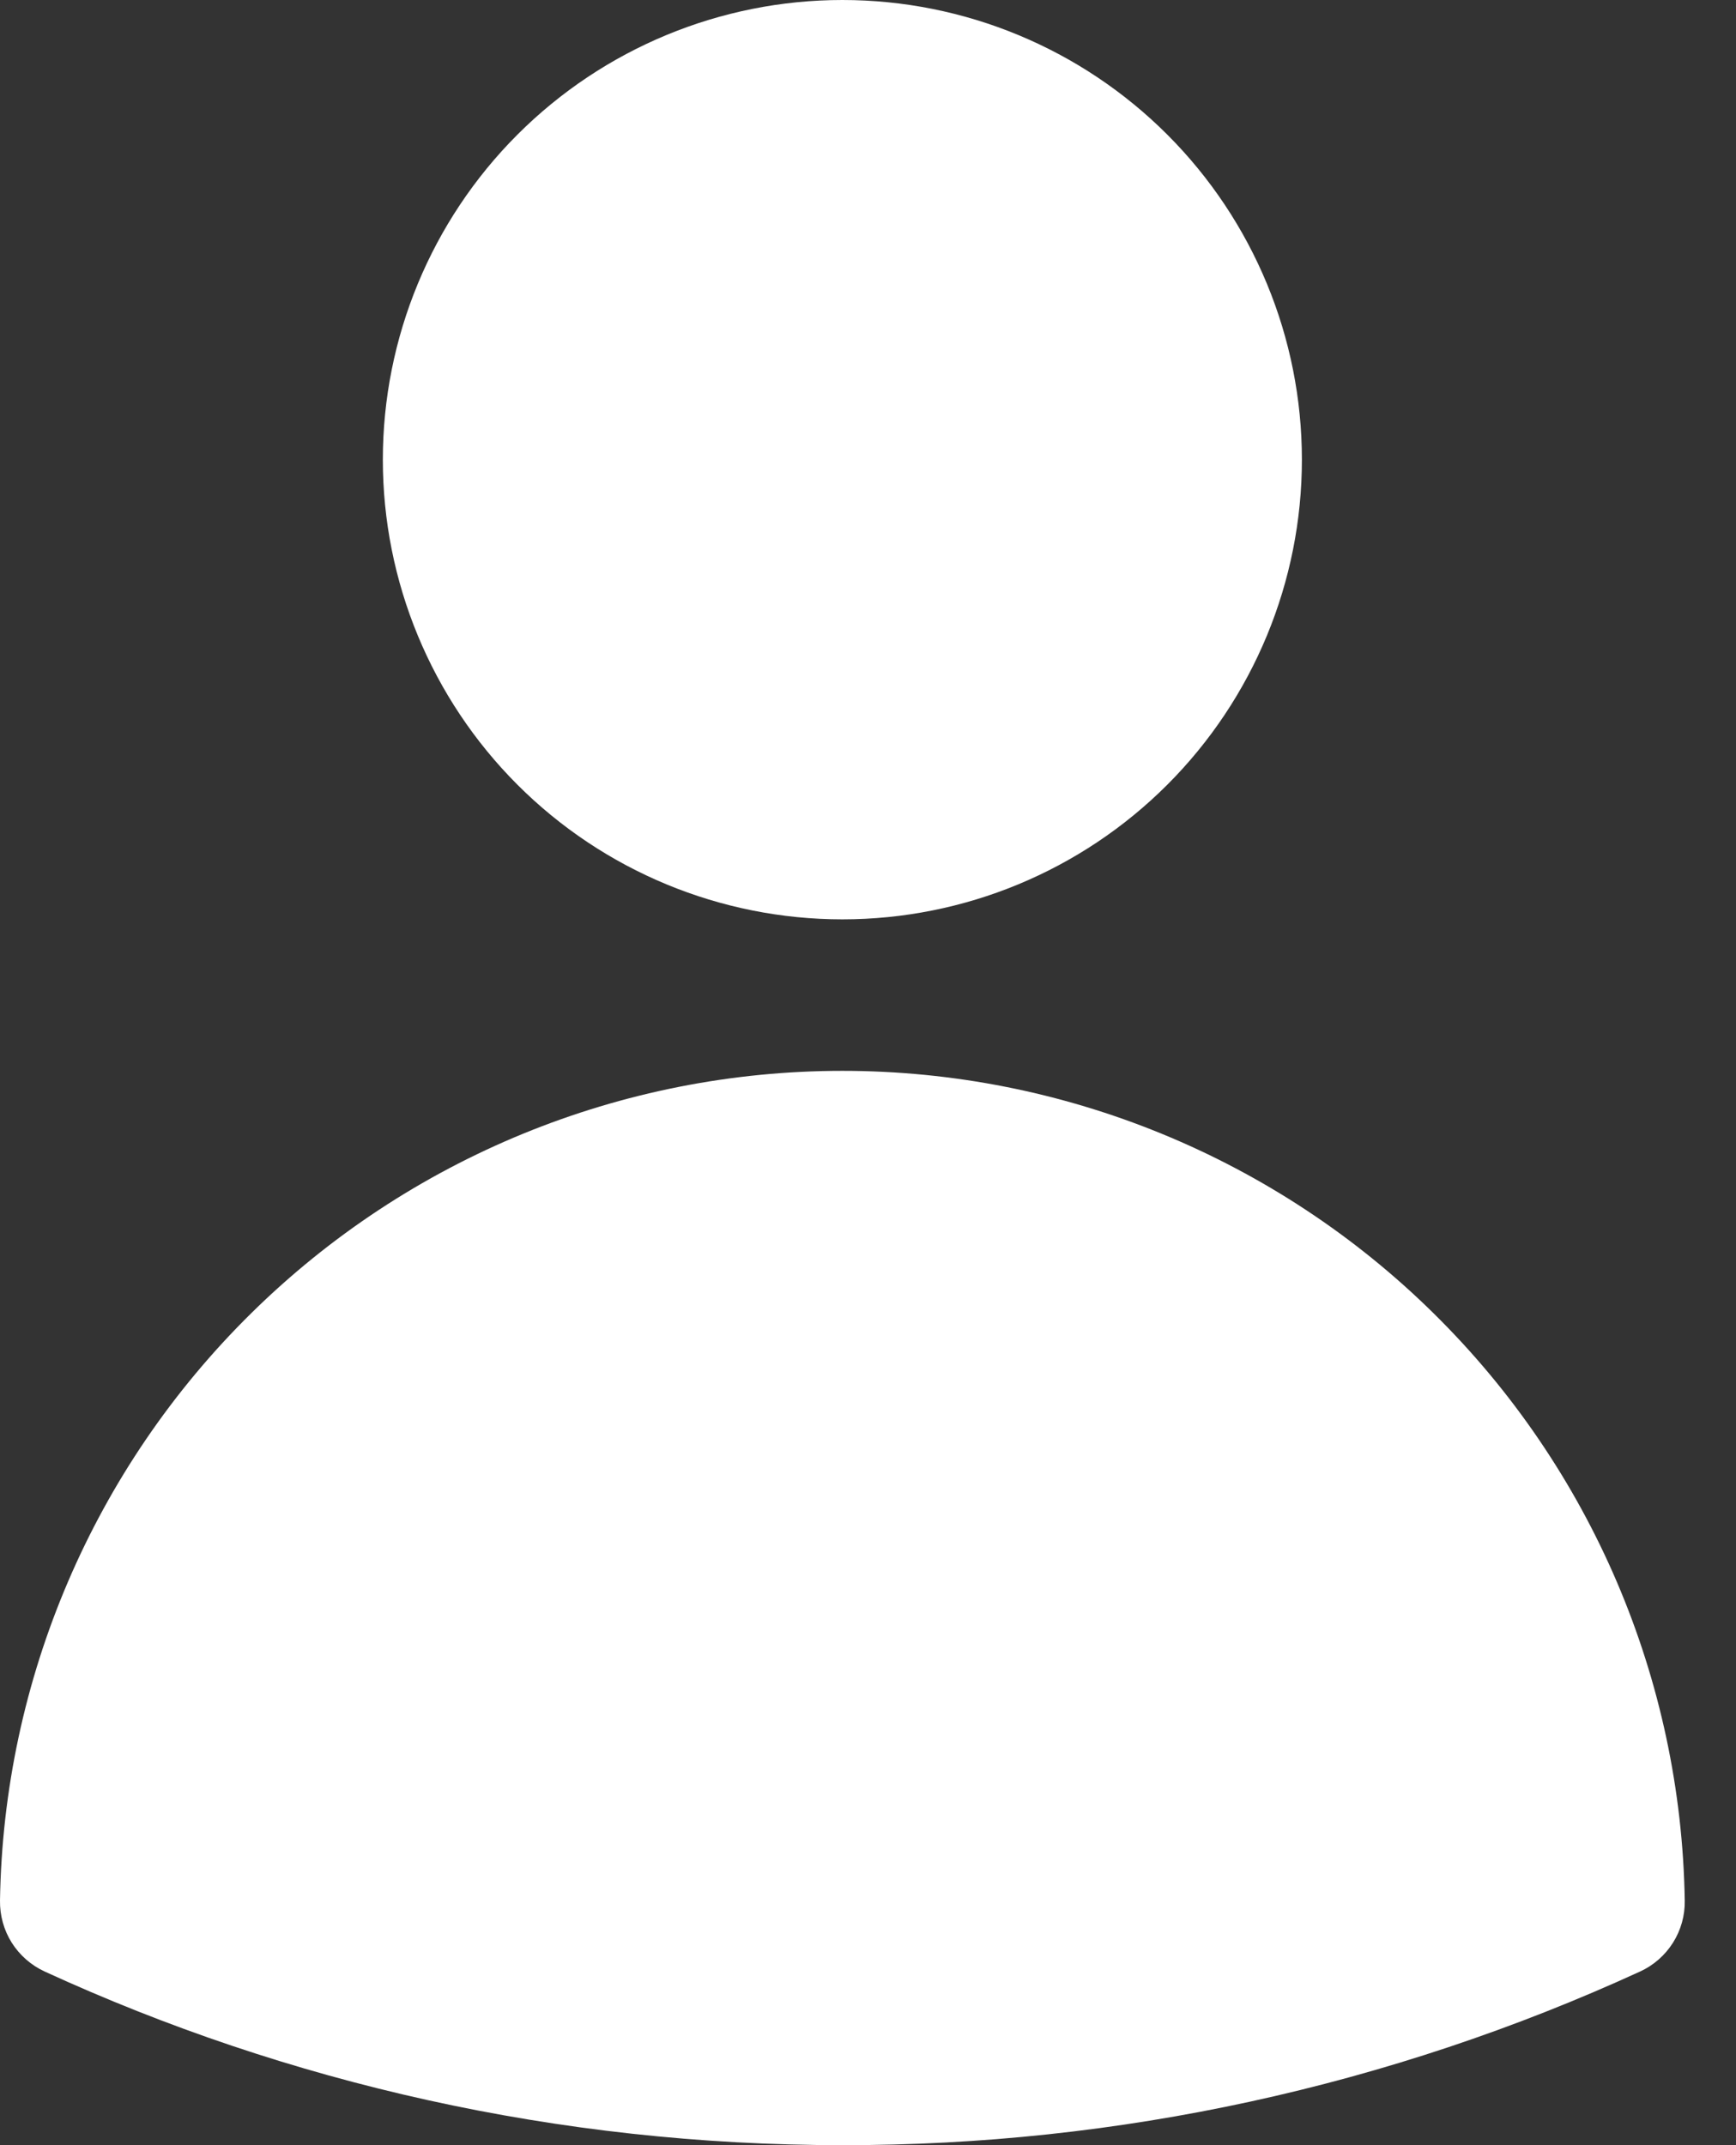 <svg width="17" height="21" viewBox="0 0 17 21" fill="none" xmlns="http://www.w3.org/2000/svg">
<rect x="0" y="0" width="17" height="21" fill="#333333" stroke="none"/>
<path fill-rule="evenodd" clip-rule="evenodd" d="M3.749 4.5C3.749 3.307 4.223 2.162 5.067 1.318C5.911 0.474 7.056 0 8.249 0C9.443 0 10.587 0.474 11.431 1.318C12.275 2.162 12.749 3.307 12.749 4.5C12.749 5.693 12.275 6.838 11.431 7.682C10.587 8.526 9.443 9 8.249 9C7.056 9 5.911 8.526 5.067 7.682C4.223 6.838 3.749 5.693 3.749 4.5ZM0 18.605C0.034 16.439 0.918 14.374 2.461 12.855C4.004 11.335 6.083 10.483 8.249 10.483C10.415 10.483 12.494 11.335 14.037 12.855C15.581 14.374 16.464 16.439 16.498 18.605C16.501 18.751 16.461 18.894 16.383 19.018C16.305 19.141 16.194 19.239 16.061 19.3C13.61 20.424 10.945 21.004 8.249 21C5.463 21 2.816 20.392 0.437 19.3C0.305 19.239 0.193 19.141 0.115 19.018C0.037 18.894 -0.002 18.751 0 18.605Z" fill="white"/>
</svg>
